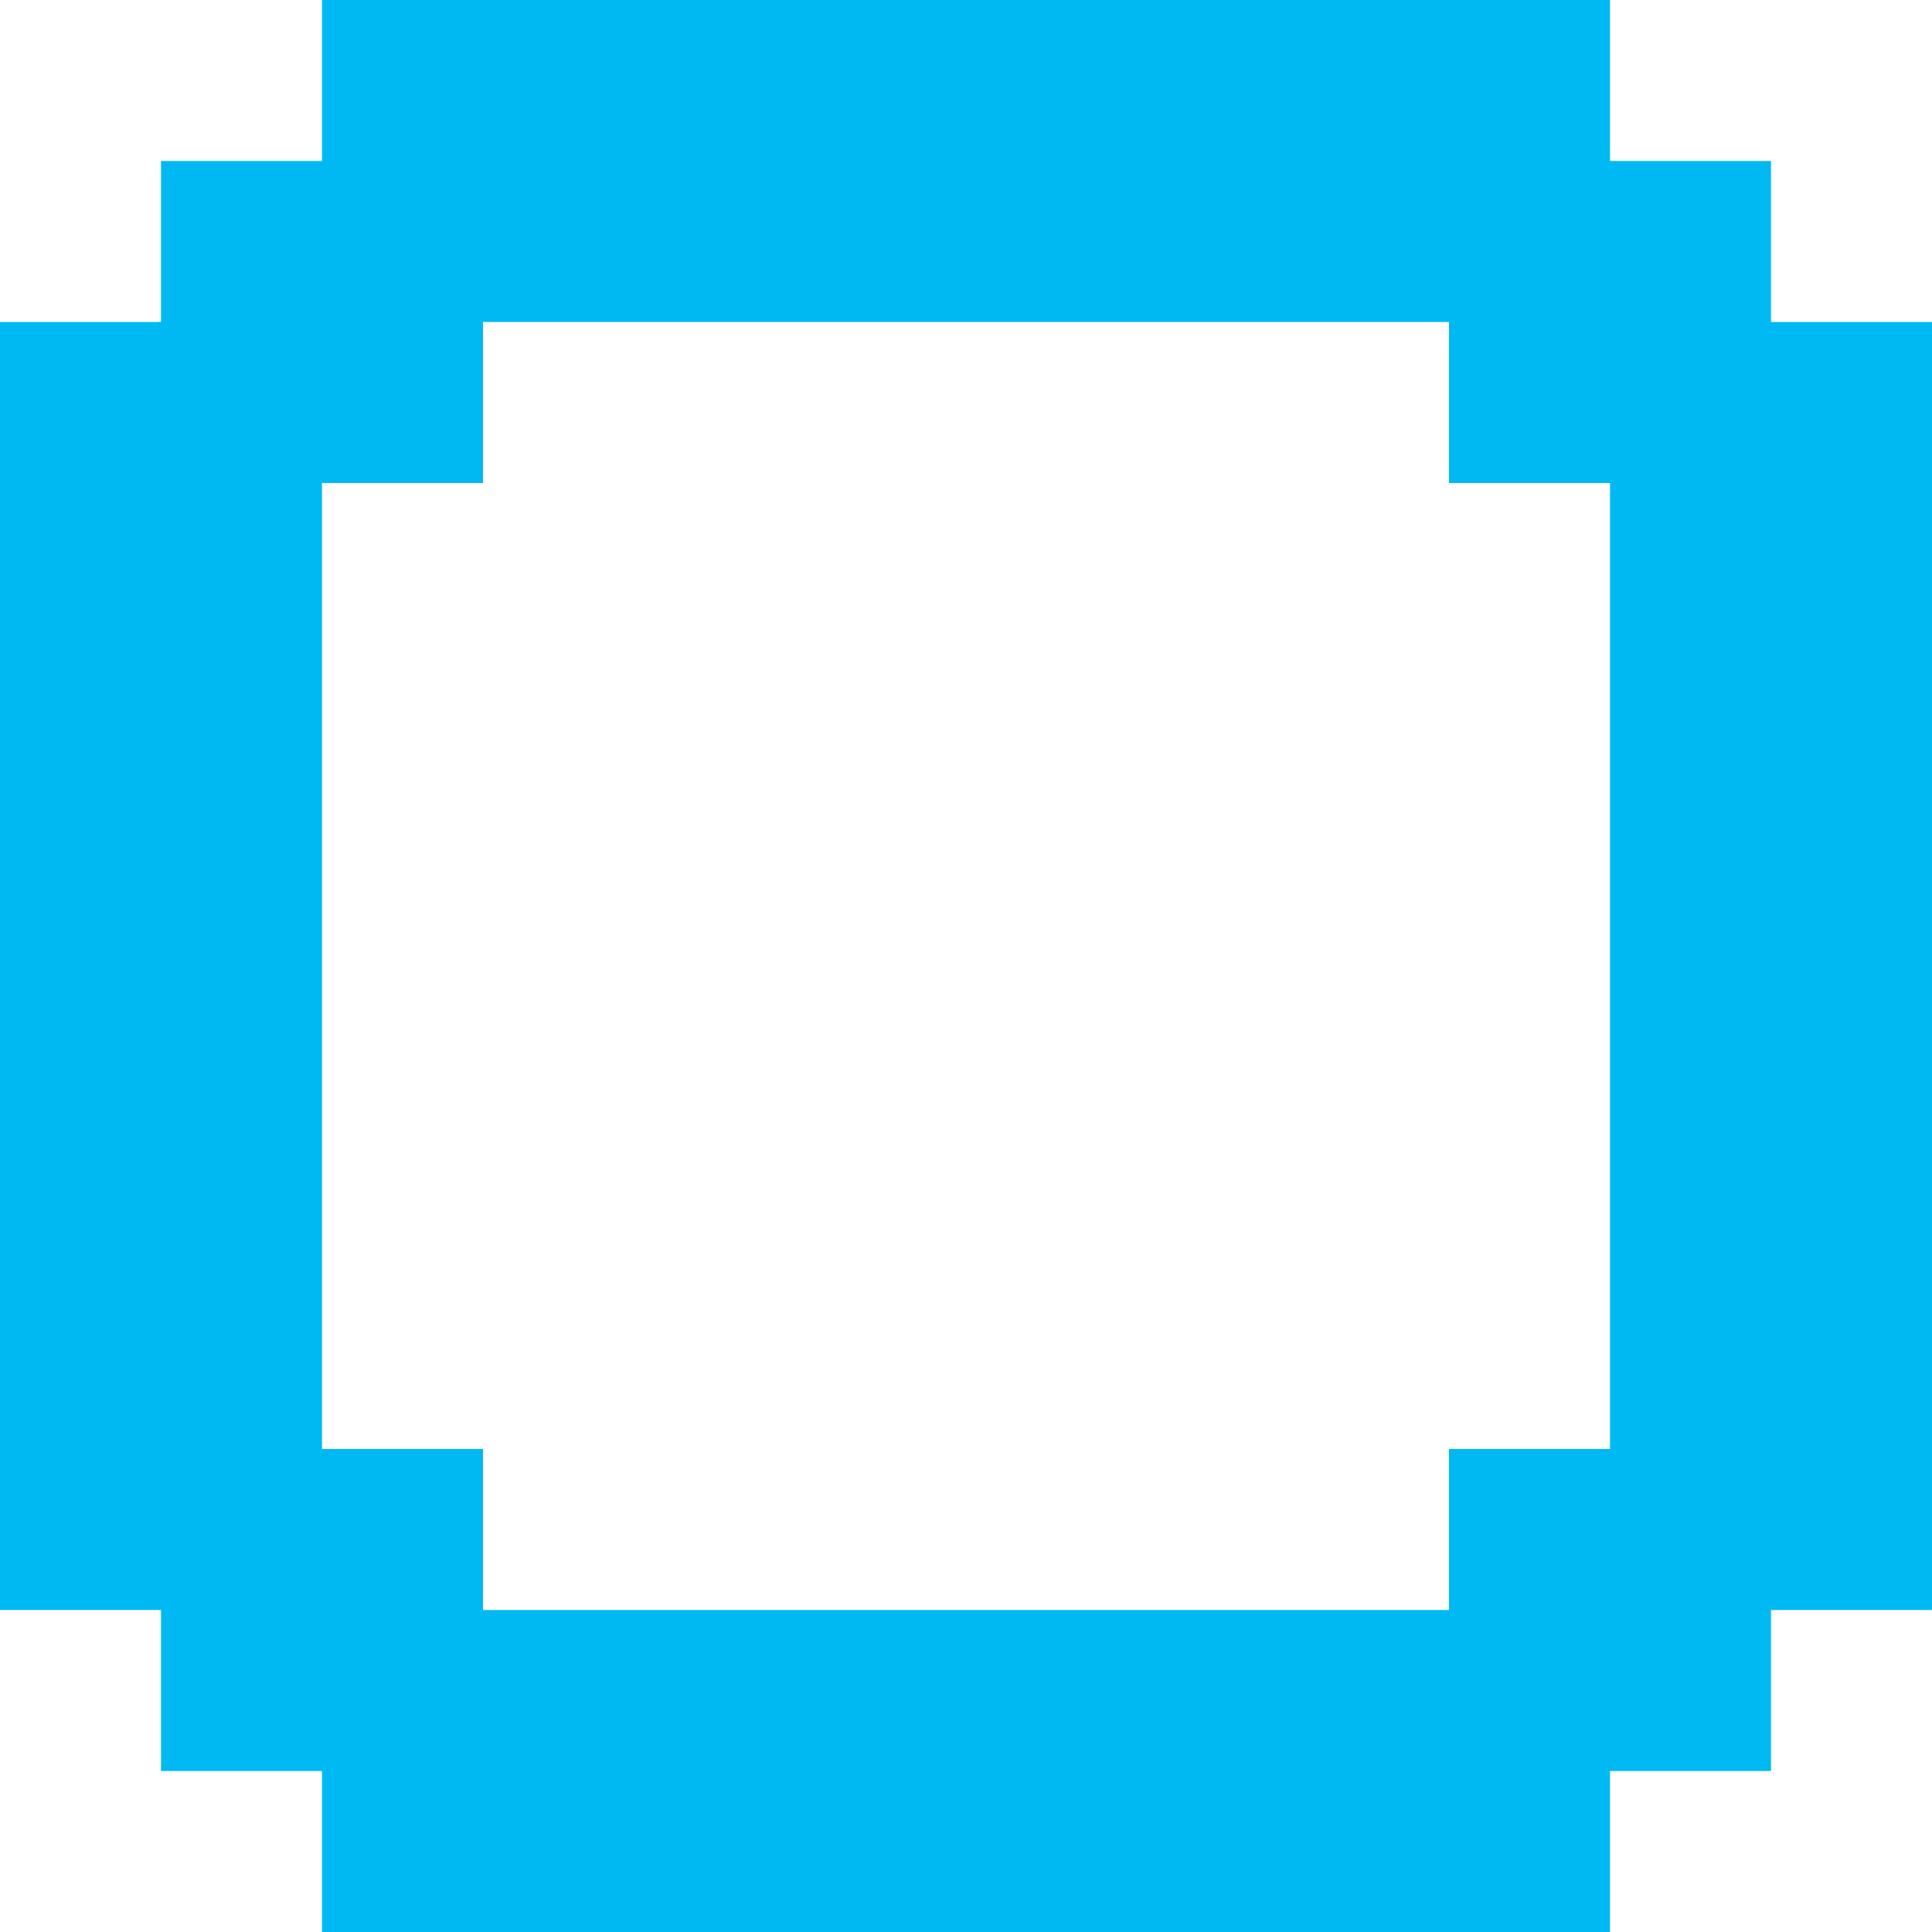 <?xml version="1.0" encoding="utf-8"?>
<!-- Generator: Adobe Illustrator 21.1.0, SVG Export Plug-In . SVG Version: 6.00 Build 0)  -->
<svg version="1.1" id="Layer_1" xmlns="http://www.w3.org/2000/svg" xmlns:xlink="http://www.w3.org/1999/xlink" x="0px" y="0px"
	 viewBox="0 0 24 24" enable-background="new 0 0 24 24" xml:space="preserve">
<path fill="#00B9F2" d="M22,4V2h-2V0H4v2H2v2H0v16h2v2h2v2h16v-2h2v-2h2V4H22z M20,18h-2v2H6v-2H4V6h2V4h12v2h2V18z"/>
</svg>
